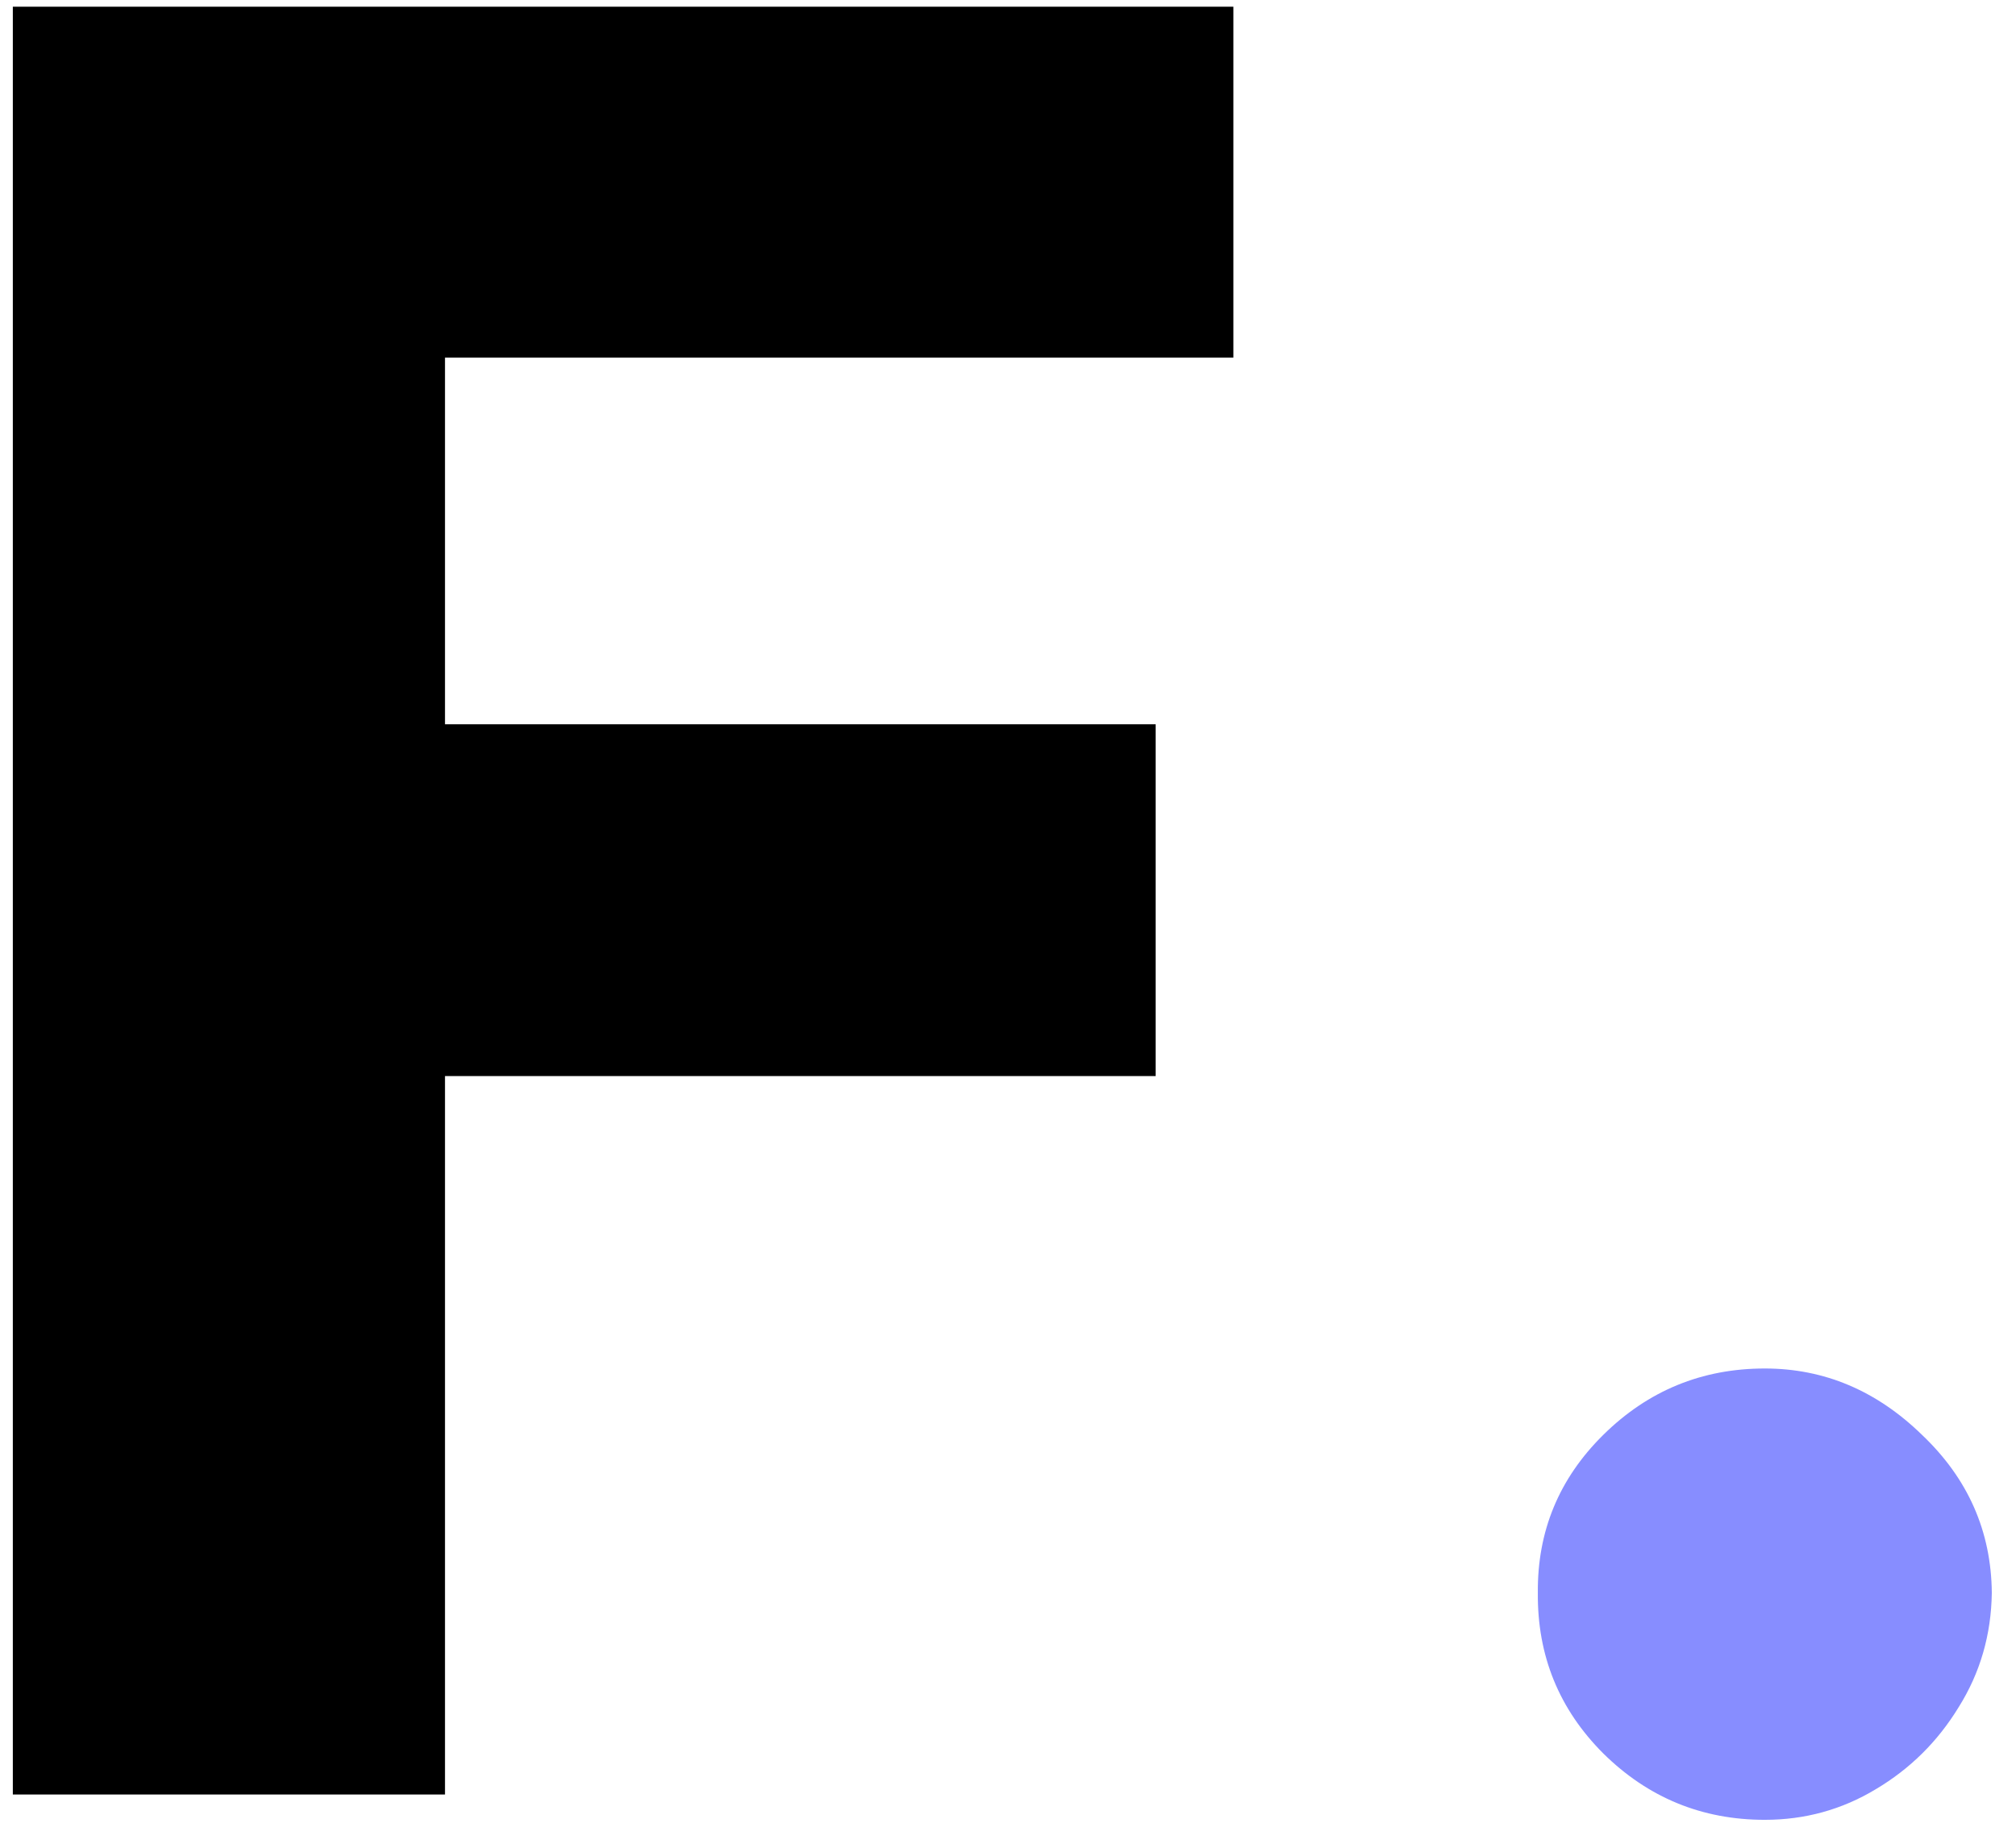 <svg width="82" height="75" viewBox="0 0 82 75" fill="none" xmlns="http://www.w3.org/2000/svg">
<path d="M0.522 73V0.273H50.167V14.548H18.1V29.463H47.006V43.774H18.1V73H0.522Z" fill="black"/>
<path d="M71.784 74.03C69.227 74.03 67.037 73.13 65.214 71.331C63.415 69.532 62.527 67.354 62.551 64.797C62.527 62.287 63.415 60.145 65.214 58.369C67.037 56.57 69.227 55.67 71.784 55.67C74.198 55.67 76.329 56.57 78.176 58.369C80.046 60.145 80.993 62.287 81.016 64.797C80.993 66.501 80.543 68.052 79.667 69.449C78.815 70.846 77.69 71.958 76.293 72.787C74.92 73.615 73.417 74.03 71.784 74.03Z" fill="#878DFF"/>
</svg>
